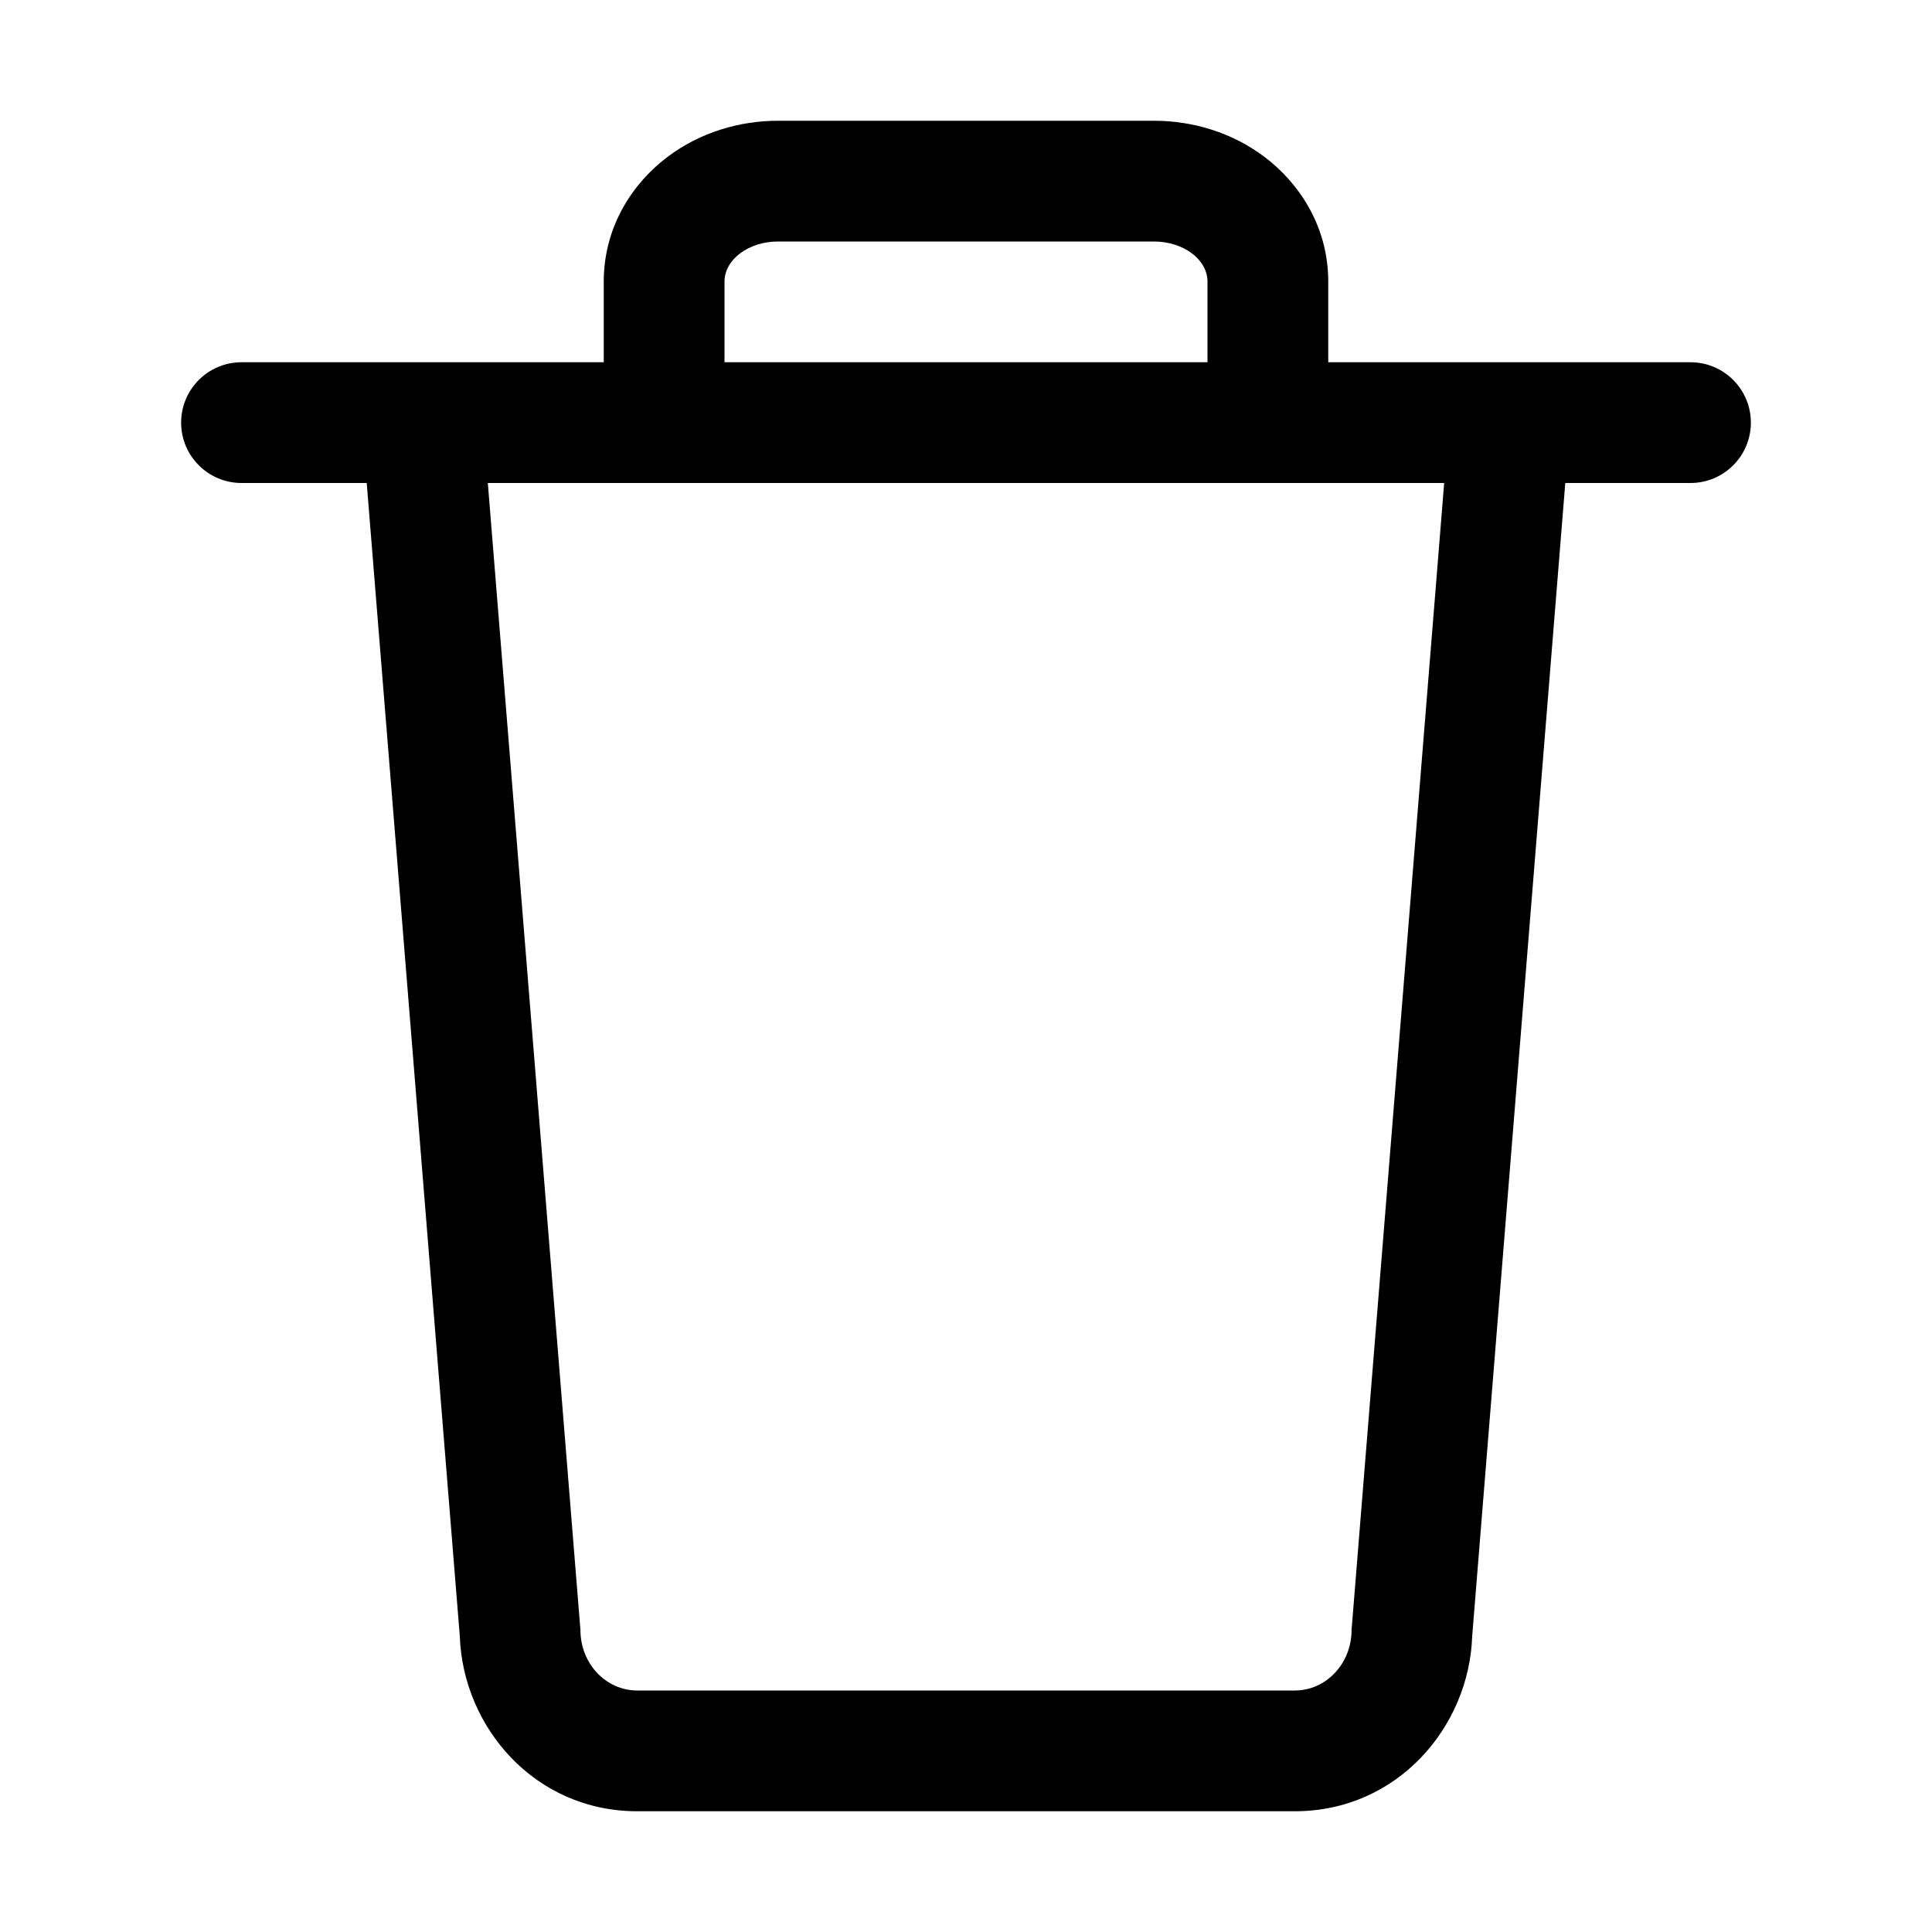 <svg width="16" height="16" viewBox="0 0 16 16" fill="none" xmlns="http://www.w3.org/2000/svg">
  <path fill-rule="evenodd" clip-rule="evenodd" d="M5 3V2.333C5 1.856 5.26 1.5 5.53 1.298C5.8 1.095 6.126 1 6.444 1H9.556C9.874 1 10.2 1.095 10.47 1.298C10.74 1.5 11 1.856 11 2.333V3H14C14.276 3 14.5 3.224 14.5 3.5C14.5 3.776 14.276 4 14 4H12.963L12.192 13.551C12.166 14.303 11.572 15 10.723 15H5.277C4.428 15 3.834 14.303 3.808 13.551L3.037 4H2C1.724 4 1.5 3.776 1.5 3.5C1.5 3.224 1.724 3 2 3H5ZM4.04 4L4.807 13.5C4.807 13.776 5.017 14 5.277 14H10.723C10.983 14 11.193 13.776 11.193 13.5L11.96 4H10H6H4.04ZM9 3H9.556H10V2.333C10 2.149 9.801 2 9.556 2H6.444C6.199 2 6 2.149 6 2.333V3H6.444H7H9Z" fill="currentColor"/>
</svg>
